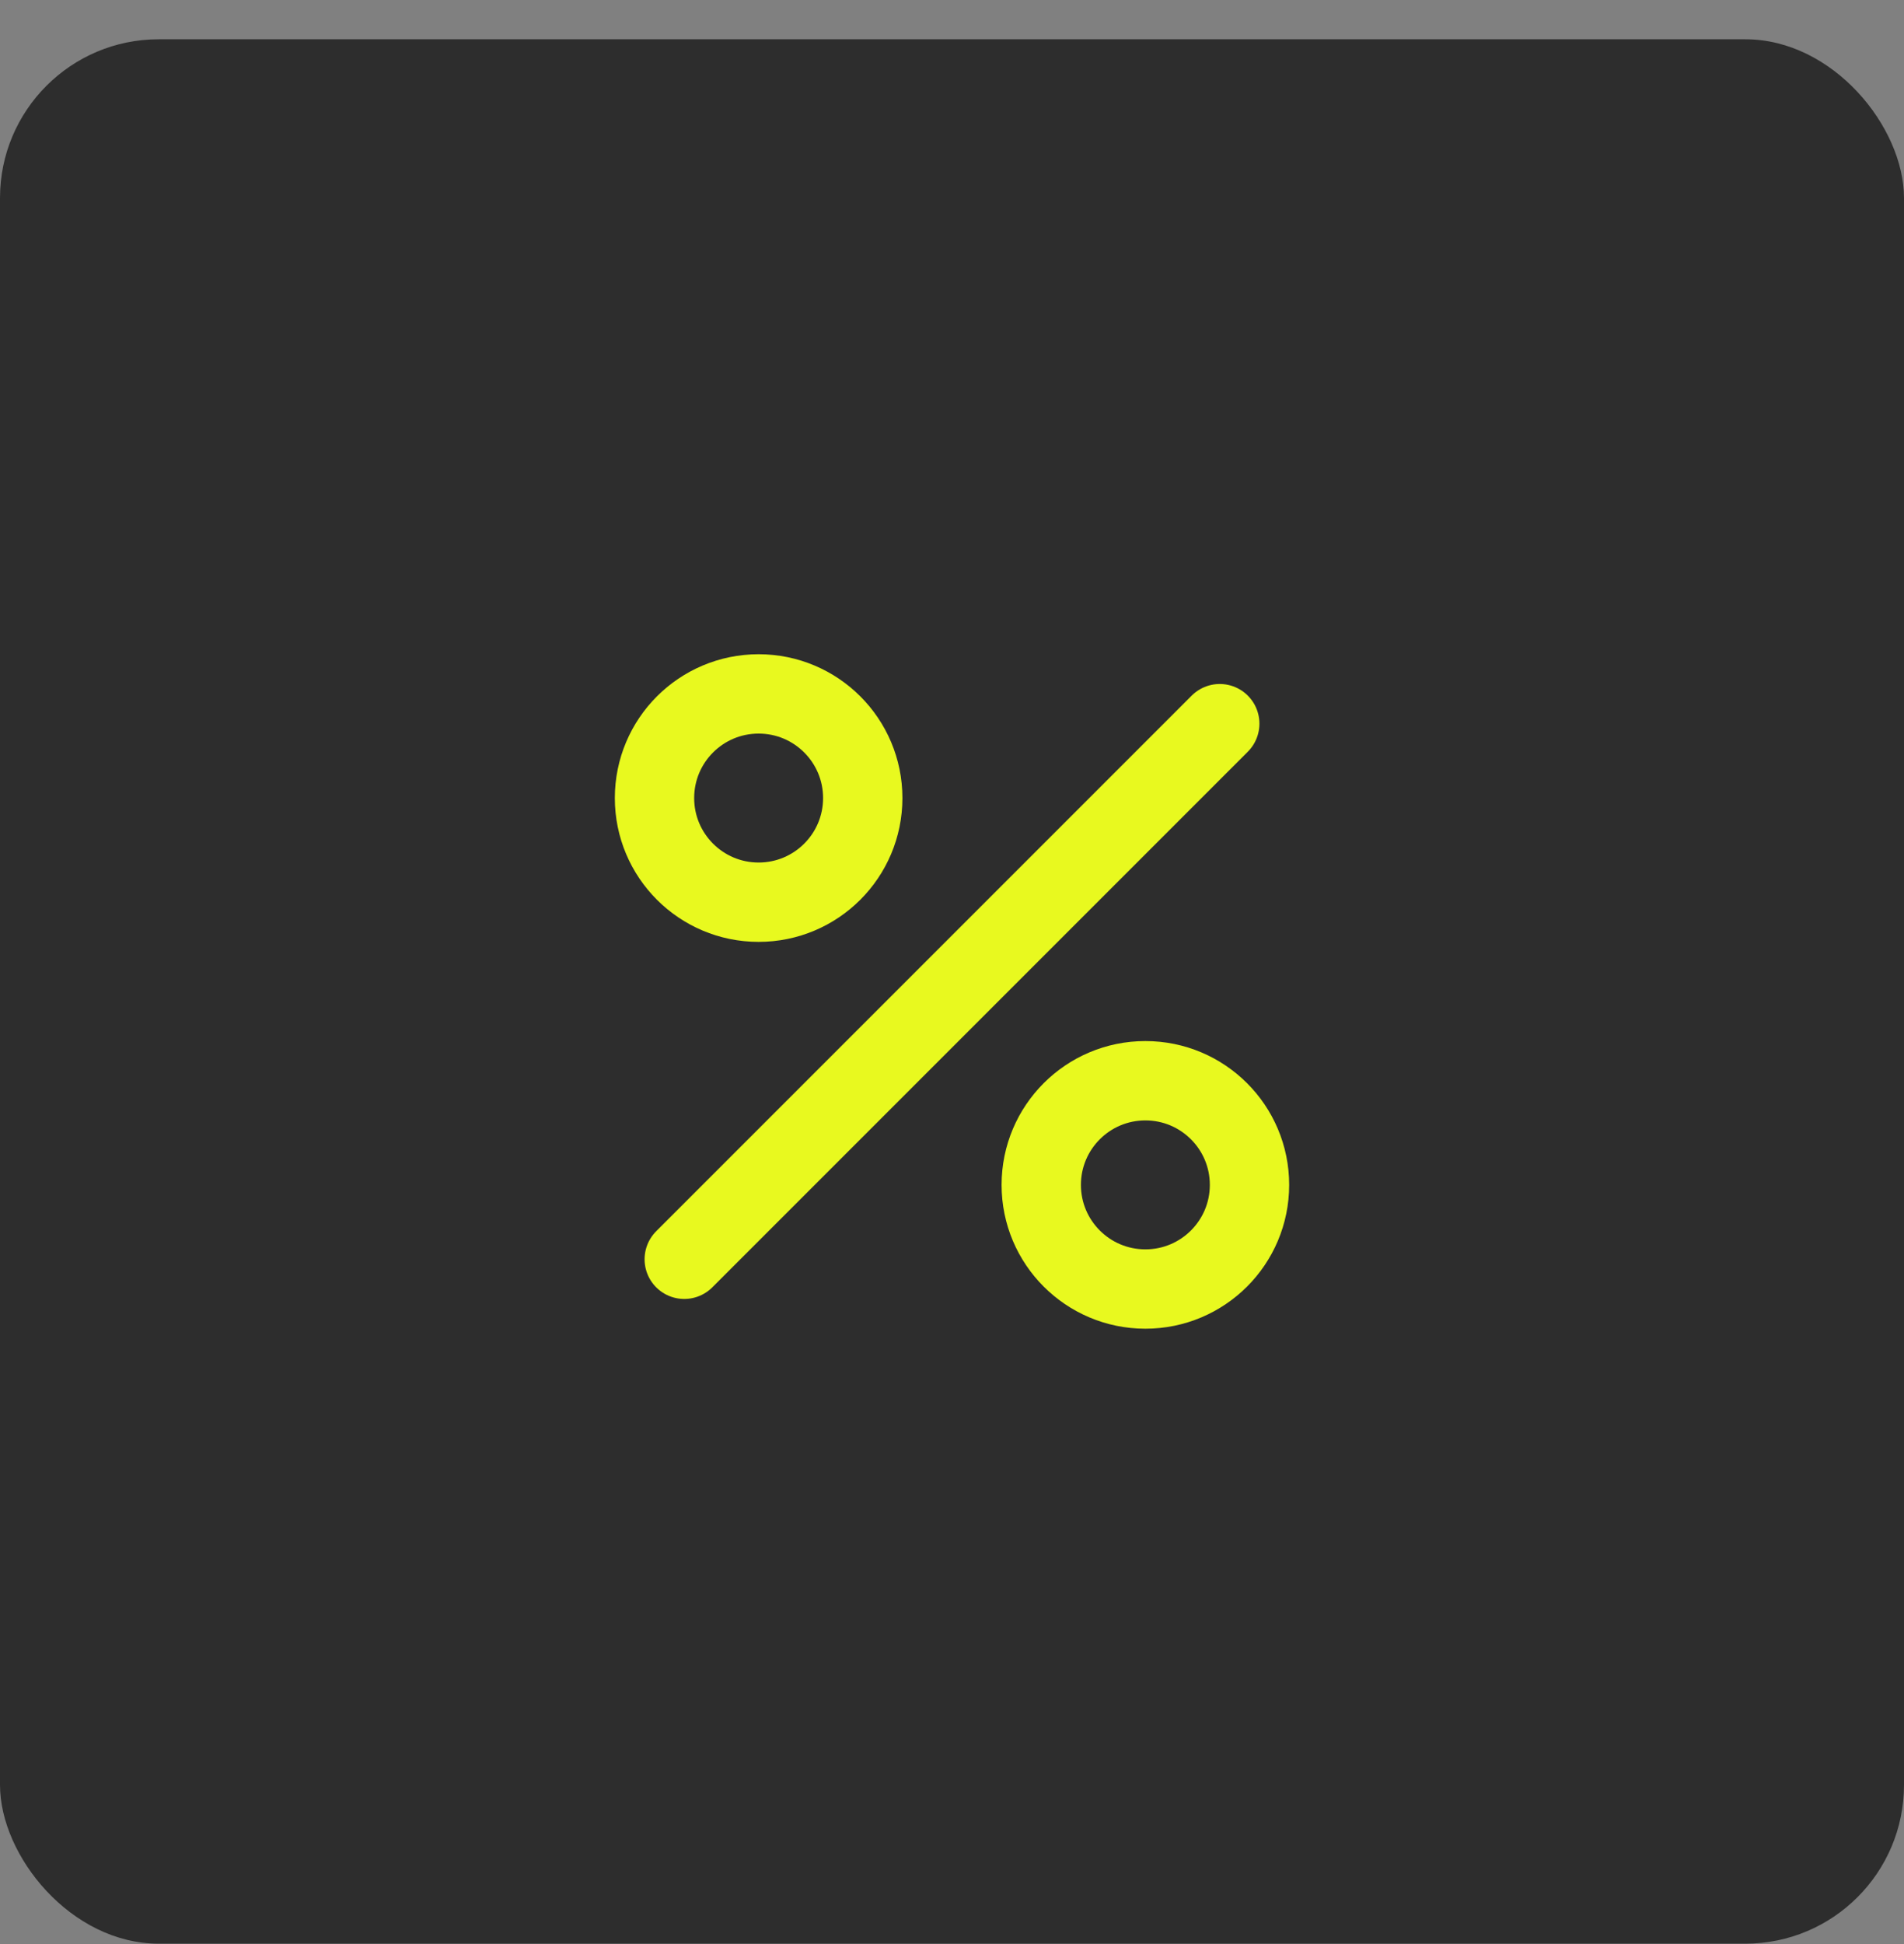 <svg width="48" height="49" viewBox="0 0 48 49" fill="none" xmlns="http://www.w3.org/2000/svg">
<rect x="0" y="0" width="48" height="49" fill="#808080" stroke="none"/>
<rect y="0.99" width="48" height="48" rx="4" fill="#2D2D2D"/>
<g clip-path="url(#clip0_0_121)">
<path d="M30.75 18.24L17.25 31.74" stroke="#E8F91F" stroke-width="2" stroke-linecap="round" stroke-linejoin="round"/>
<path d="M19.125 22.74C20.575 22.74 21.75 21.565 21.75 20.115C21.75 18.665 20.575 17.49 19.125 17.49C17.675 17.49 16.5 18.665 16.5 20.115C16.5 21.565 17.675 22.74 19.125 22.74Z" stroke="#E8F91F" stroke-width="2" stroke-miterlimit="10"/>
<path d="M28.875 32.49C30.325 32.49 31.5 31.315 31.5 29.865C31.5 28.415 30.325 27.24 28.875 27.24C27.425 27.24 26.25 28.415 26.25 29.865C26.25 31.315 27.425 32.49 28.875 32.49Z" stroke="#E8F91F" stroke-width="2" stroke-miterlimit="10"/>
</g>
<defs>
<clipPath id="clip0_0_121">
<rect width="24" height="24" fill="white" transform="translate(12 12.99)"/>
</clipPath>
</defs>
</svg>
